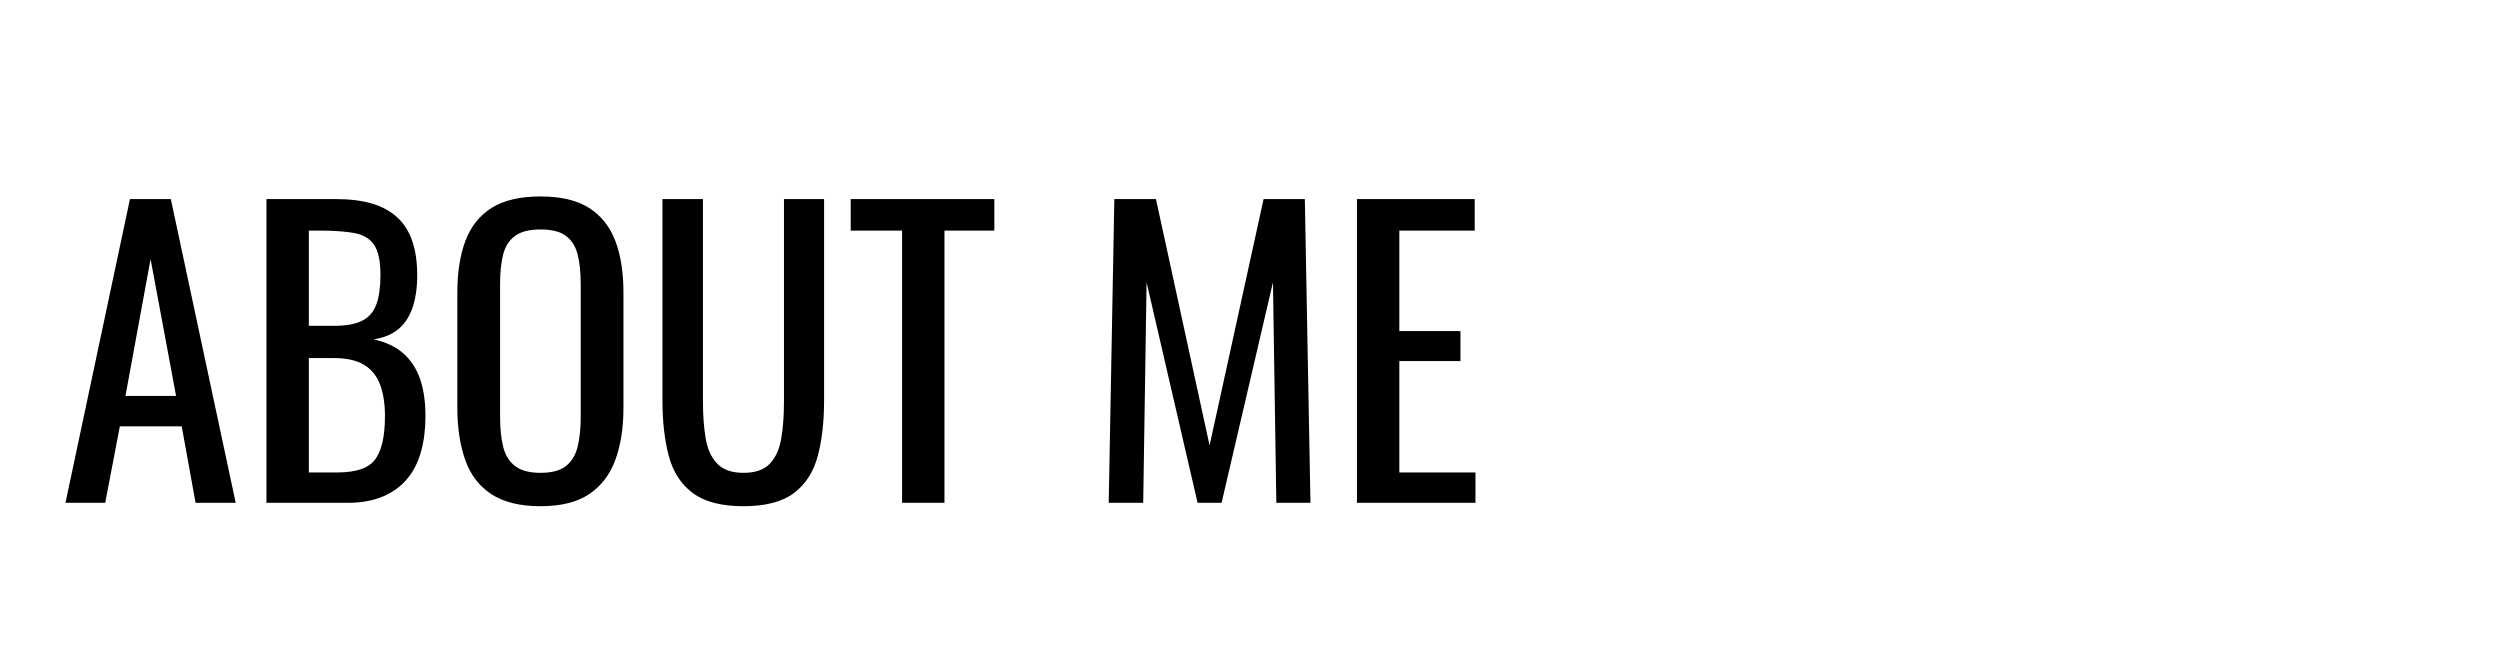<?xml version="1.0" encoding="UTF-8" standalone="no"?><!-- Generator: Gravit.io --><svg xmlns="http://www.w3.org/2000/svg" xmlns:xlink="http://www.w3.org/1999/xlink" style="isolation:isolate" viewBox="0 0 300 80" width="300pt" height="80pt"><defs><clipPath id="_clipPath_u00mnCv0JKI3noHMGBjcvU1aEvt4TvLf"><rect width="300" height="80"/></clipPath></defs><g clip-path="url(#_clipPath_u00mnCv0JKI3noHMGBjcvU1aEvt4TvLf)"><g style="isolation:isolate"><path d=" M 137.185 60.34 L 133.045 60.34 L 133.72 23.89 L 138.715 23.89 L 145.15 53.455 L 151.63 23.89 L 156.58 23.89 L 157.255 60.34 L 153.16 60.34 L 152.755 33.88 L 146.59 60.34 L 143.71 60.34 L 137.59 33.88 L 137.185 60.34 L 137.185 60.34 Z  M 177.055 60.34 L 162.835 60.34 L 162.835 23.89 L 176.965 23.89 L 176.965 27.67 L 167.92 27.67 L 167.92 39.73 L 175.255 39.73 L 175.255 43.33 L 167.92 43.33 L 167.92 56.695 L 177.055 56.695 L 177.055 60.34 L 177.055 60.34 Z  M 12.625 60.34 L 7.855 60.34 L 15.595 23.89 L 20.5 23.89 L 28.285 60.34 L 23.47 60.34 L 21.805 51.16 L 14.38 51.16 L 12.625 60.34 L 12.625 60.34 Z  M 18.07 31.09 L 15.055 47.515 L 21.13 47.515 L 18.07 31.09 L 18.07 31.09 Z  M 41.695 60.34 L 31.975 60.34 L 31.975 23.89 L 40.345 23.89 L 40.345 23.89 Q 42.82 23.89 44.643 24.43 L 44.643 24.43 L 44.643 24.43 Q 46.465 24.97 47.68 26.095 L 47.68 26.095 L 47.68 26.095 Q 48.895 27.22 49.48 28.952 L 49.48 28.952 L 49.48 28.952 Q 50.065 30.685 50.065 33.025 L 50.065 33.025 L 50.065 33.025 Q 50.065 35.275 49.503 36.918 L 49.503 36.918 L 49.503 36.918 Q 48.94 38.56 47.793 39.505 L 47.793 39.505 L 47.793 39.505 Q 46.645 40.45 44.845 40.72 L 44.845 40.72 L 44.845 40.72 Q 47.05 41.215 48.4 42.408 L 48.4 42.408 L 48.4 42.408 Q 49.75 43.6 50.403 45.468 L 50.403 45.468 L 50.403 45.468 Q 51.055 47.335 51.055 49.945 L 51.055 49.945 L 51.055 49.945 Q 51.055 52.285 50.515 54.22 L 50.515 54.22 L 50.515 54.22 Q 49.975 56.155 48.828 57.505 L 48.828 57.505 L 48.828 57.505 Q 47.68 58.855 45.903 59.598 L 45.903 59.598 L 45.903 59.598 Q 44.125 60.34 41.695 60.34 L 41.695 60.34 L 41.695 60.34 Z  M 37.06 42.97 L 37.06 56.695 L 40.48 56.695 L 40.48 56.695 Q 43.9 56.695 45.048 55.098 L 45.048 55.098 L 45.048 55.098 Q 46.195 53.5 46.195 49.945 L 46.195 49.945 L 46.195 49.945 Q 46.195 47.65 45.588 46.098 L 45.588 46.098 L 45.588 46.098 Q 44.98 44.545 43.653 43.757 L 43.653 43.757 L 43.653 43.757 Q 42.325 42.97 40.075 42.97 L 40.075 42.97 L 37.06 42.97 L 37.06 42.97 Z  M 37.06 27.67 L 37.06 39.1 L 40.075 39.1 L 40.075 39.1 Q 42.235 39.1 43.45 38.492 L 43.45 38.492 L 43.45 38.492 Q 44.665 37.885 45.16 36.535 L 45.16 36.535 L 45.16 36.535 Q 45.655 35.185 45.655 33.025 L 45.655 33.025 L 45.655 33.025 Q 45.655 30.505 44.89 29.38 L 44.89 29.38 L 44.89 29.38 Q 44.125 28.255 42.505 27.963 L 42.505 27.963 L 42.505 27.963 Q 40.885 27.67 38.275 27.67 L 38.275 27.67 L 37.06 27.67 L 37.06 27.67 Z  M 64.87 60.745 L 64.87 60.745 L 64.87 60.745 Q 61.18 60.745 58.975 59.305 L 58.975 59.305 L 58.975 59.305 Q 56.77 57.865 55.825 55.188 L 55.825 55.188 L 55.825 55.188 Q 54.88 52.51 54.88 48.91 L 54.88 48.91 L 54.88 35.095 L 54.88 35.095 Q 54.88 31.495 55.848 28.908 L 55.848 28.908 L 55.848 28.908 Q 56.815 26.32 58.998 24.947 L 58.998 24.947 L 58.998 24.947 Q 61.18 23.575 64.87 23.575 L 64.87 23.575 L 64.87 23.575 Q 68.56 23.575 70.72 24.97 L 70.72 24.97 L 70.72 24.97 Q 72.88 26.365 73.848 28.93 L 73.848 28.93 L 73.848 28.93 Q 74.815 31.495 74.815 35.095 L 74.815 35.095 L 74.815 48.955 L 74.815 48.955 Q 74.815 52.51 73.848 55.165 L 73.848 55.165 L 73.848 55.165 Q 72.88 57.82 70.72 59.283 L 70.72 59.283 L 70.72 59.283 Q 68.56 60.745 64.87 60.745 Z  M 64.87 56.74 L 64.87 56.74 L 64.87 56.74 Q 66.895 56.74 67.93 55.908 L 67.93 55.908 L 67.93 55.908 Q 68.965 55.075 69.325 53.567 L 69.325 53.567 L 69.325 53.567 Q 69.685 52.06 69.685 50.035 L 69.685 50.035 L 69.685 34.06 L 69.685 34.06 Q 69.685 32.035 69.325 30.572 L 69.325 30.572 L 69.325 30.572 Q 68.965 29.11 67.93 28.322 L 67.93 28.322 L 67.93 28.322 Q 66.895 27.535 64.87 27.535 L 64.87 27.535 L 64.87 27.535 Q 62.845 27.535 61.787 28.322 L 61.787 28.322 L 61.787 28.322 Q 60.73 29.11 60.37 30.572 L 60.37 30.572 L 60.37 30.572 Q 60.01 32.035 60.01 34.06 L 60.01 34.06 L 60.01 50.035 L 60.01 50.035 Q 60.01 52.06 60.37 53.567 L 60.37 53.567 L 60.37 53.567 Q 60.73 55.075 61.787 55.908 L 61.787 55.908 L 61.787 55.908 Q 62.845 56.74 64.87 56.74 Z  M 89.215 60.745 L 89.215 60.745 L 89.215 60.745 Q 85.255 60.745 83.14 59.17 L 83.14 59.17 L 83.14 59.17 Q 81.025 57.595 80.26 54.738 L 80.26 54.738 L 80.26 54.738 Q 79.495 51.88 79.495 48.055 L 79.495 48.055 L 79.495 23.89 L 84.355 23.89 L 84.355 48.28 L 84.355 48.28 Q 84.355 50.62 84.67 52.555 L 84.67 52.555 L 84.67 52.555 Q 84.985 54.49 86.042 55.615 L 86.042 55.615 L 86.042 55.615 Q 87.1 56.74 89.215 56.74 L 89.215 56.74 L 89.215 56.74 Q 91.375 56.74 92.41 55.615 L 92.41 55.615 L 92.41 55.615 Q 93.445 54.49 93.76 52.555 L 93.76 52.555 L 93.76 52.555 Q 94.075 50.62 94.075 48.28 L 94.075 48.28 L 94.075 23.89 L 98.89 23.89 L 98.89 48.055 L 98.89 48.055 Q 98.89 51.88 98.125 54.738 L 98.125 54.738 L 98.125 54.738 Q 97.36 57.595 95.268 59.17 L 95.268 59.17 L 95.268 59.17 Q 93.175 60.745 89.215 60.745 Z  M 113.335 60.34 L 108.25 60.34 L 108.25 27.67 L 102.085 27.67 L 102.085 23.89 L 119.32 23.89 L 119.32 27.67 L 113.335 27.67 L 113.335 60.34 L 113.335 60.34 Z " fill="rgb(0,0,0)"/></g></g></svg>